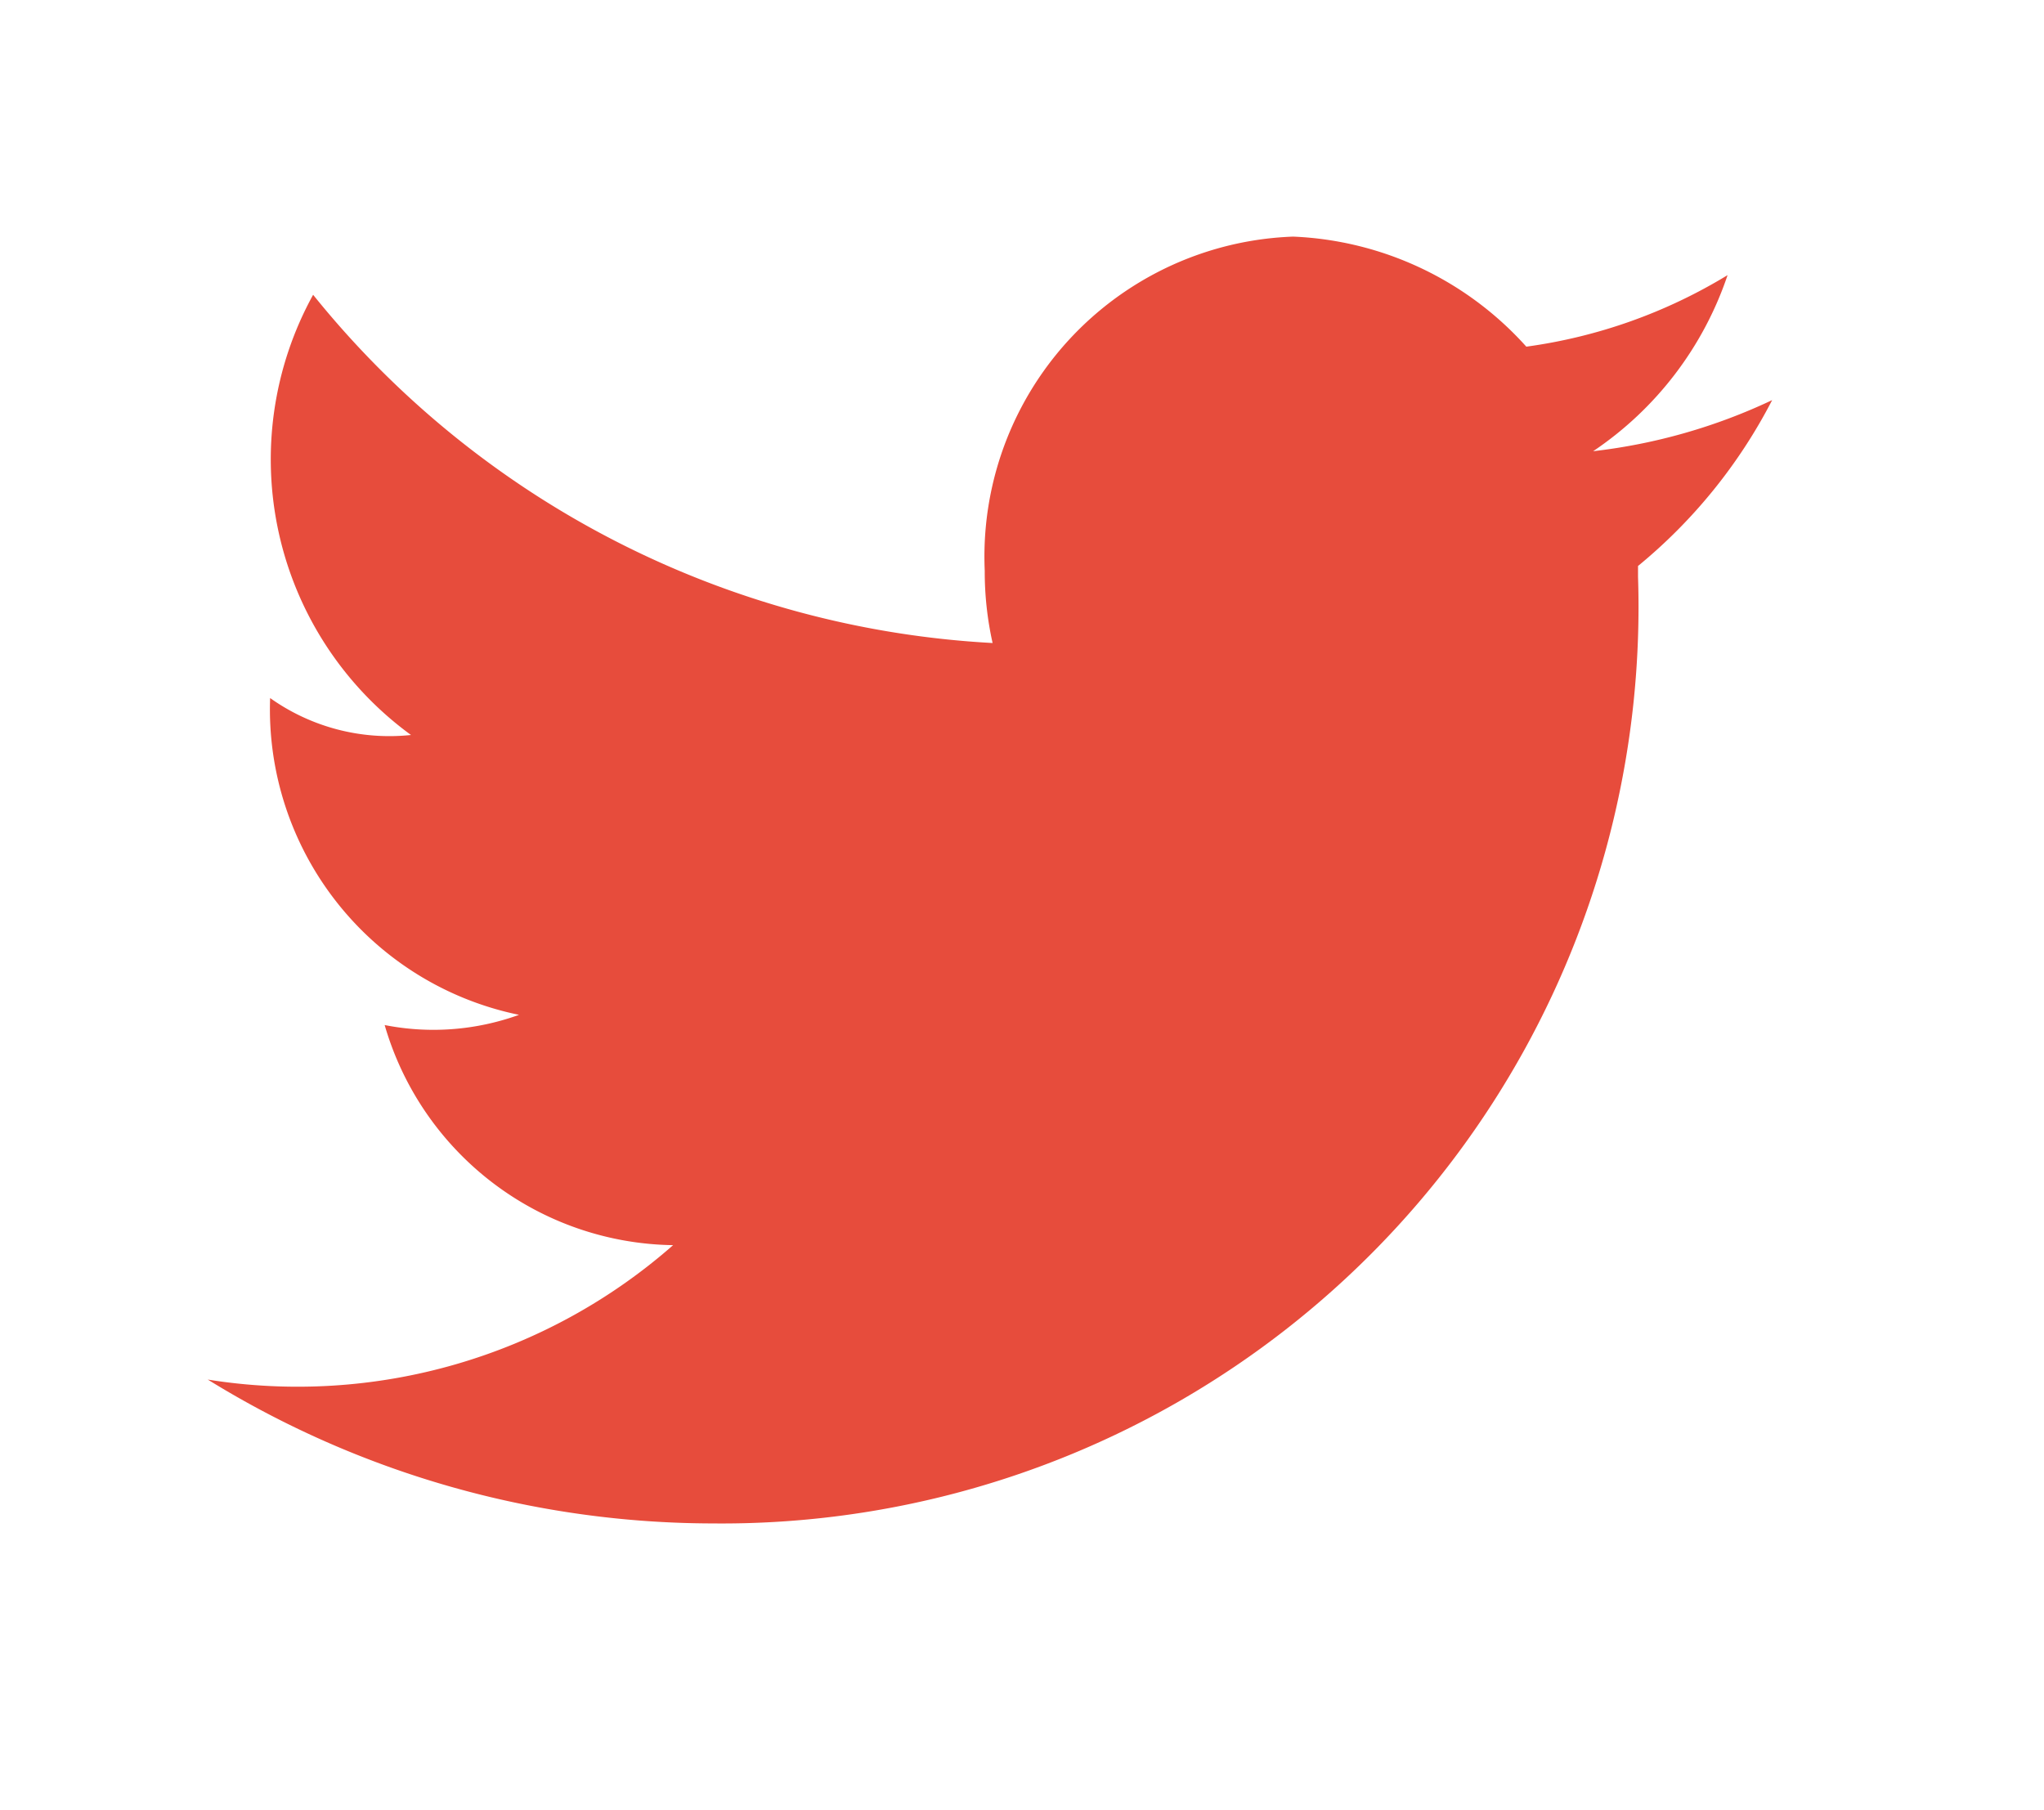 <svg xmlns="http://www.w3.org/2000/svg" xmlns:xlink="http://www.w3.org/1999/xlink" width="26" height="23.03" viewBox="0 0 26 23.03">
<defs>
    <style>
      .cls-1 {
        fill: #e74c3c;
        fill-rule: evenodd;
        filter: url(#filter);
      }
    </style>
    <filter id="filter" x="409" y="2405.97" width="26" height="23.03" filterUnits="userSpaceOnUse">
      <feOffset result="offset" dy="3" in="SourceAlpha"/>
      <feGaussianBlur result="blur" stdDeviation="1.732"/>
      <feFlood result="flood" flood-opacity="0.25"/>
      <feComposite result="composite" operator="in" in2="blur"/>
      <feBlend result="blend" in="SourceGraphic"/>
    </filter>
  </defs>
  <path id="twitter" class="cls-1" d="M431.542,2408.06a7.253,7.253,0,0,1-2.277.65,4.382,4.382,0,0,0,1.71-2.24,6.641,6.641,0,0,1-2.56.91h0a4.219,4.219,0,0,0-2.966-1.4,4.073,4.073,0,0,0-3.923,4.25,4.164,4.164,0,0,0,.1.92h0a11.918,11.918,0,0,1-8.643-4.43,4.338,4.338,0,0,0,1.245,5.6,2.616,2.616,0,0,1-1.792-.47,3.968,3.968,0,0,0,3.166,4.03,3.2,3.2,0,0,1-1.709.13,3.877,3.877,0,0,0,3.669,2.8,7.234,7.234,0,0,1-5.919,1.71,12.248,12.248,0,0,0,6.421,1.83,11.66,11.66,0,0,0,11.772-12.04c0-.01,0-0.02,0-0.03s0-.03,0-0.05,0-.04,0-0.06A6.7,6.7,0,0,0,431.542,2408.06Z" transform="translate(-409 -2405.97)"/>
</svg>
